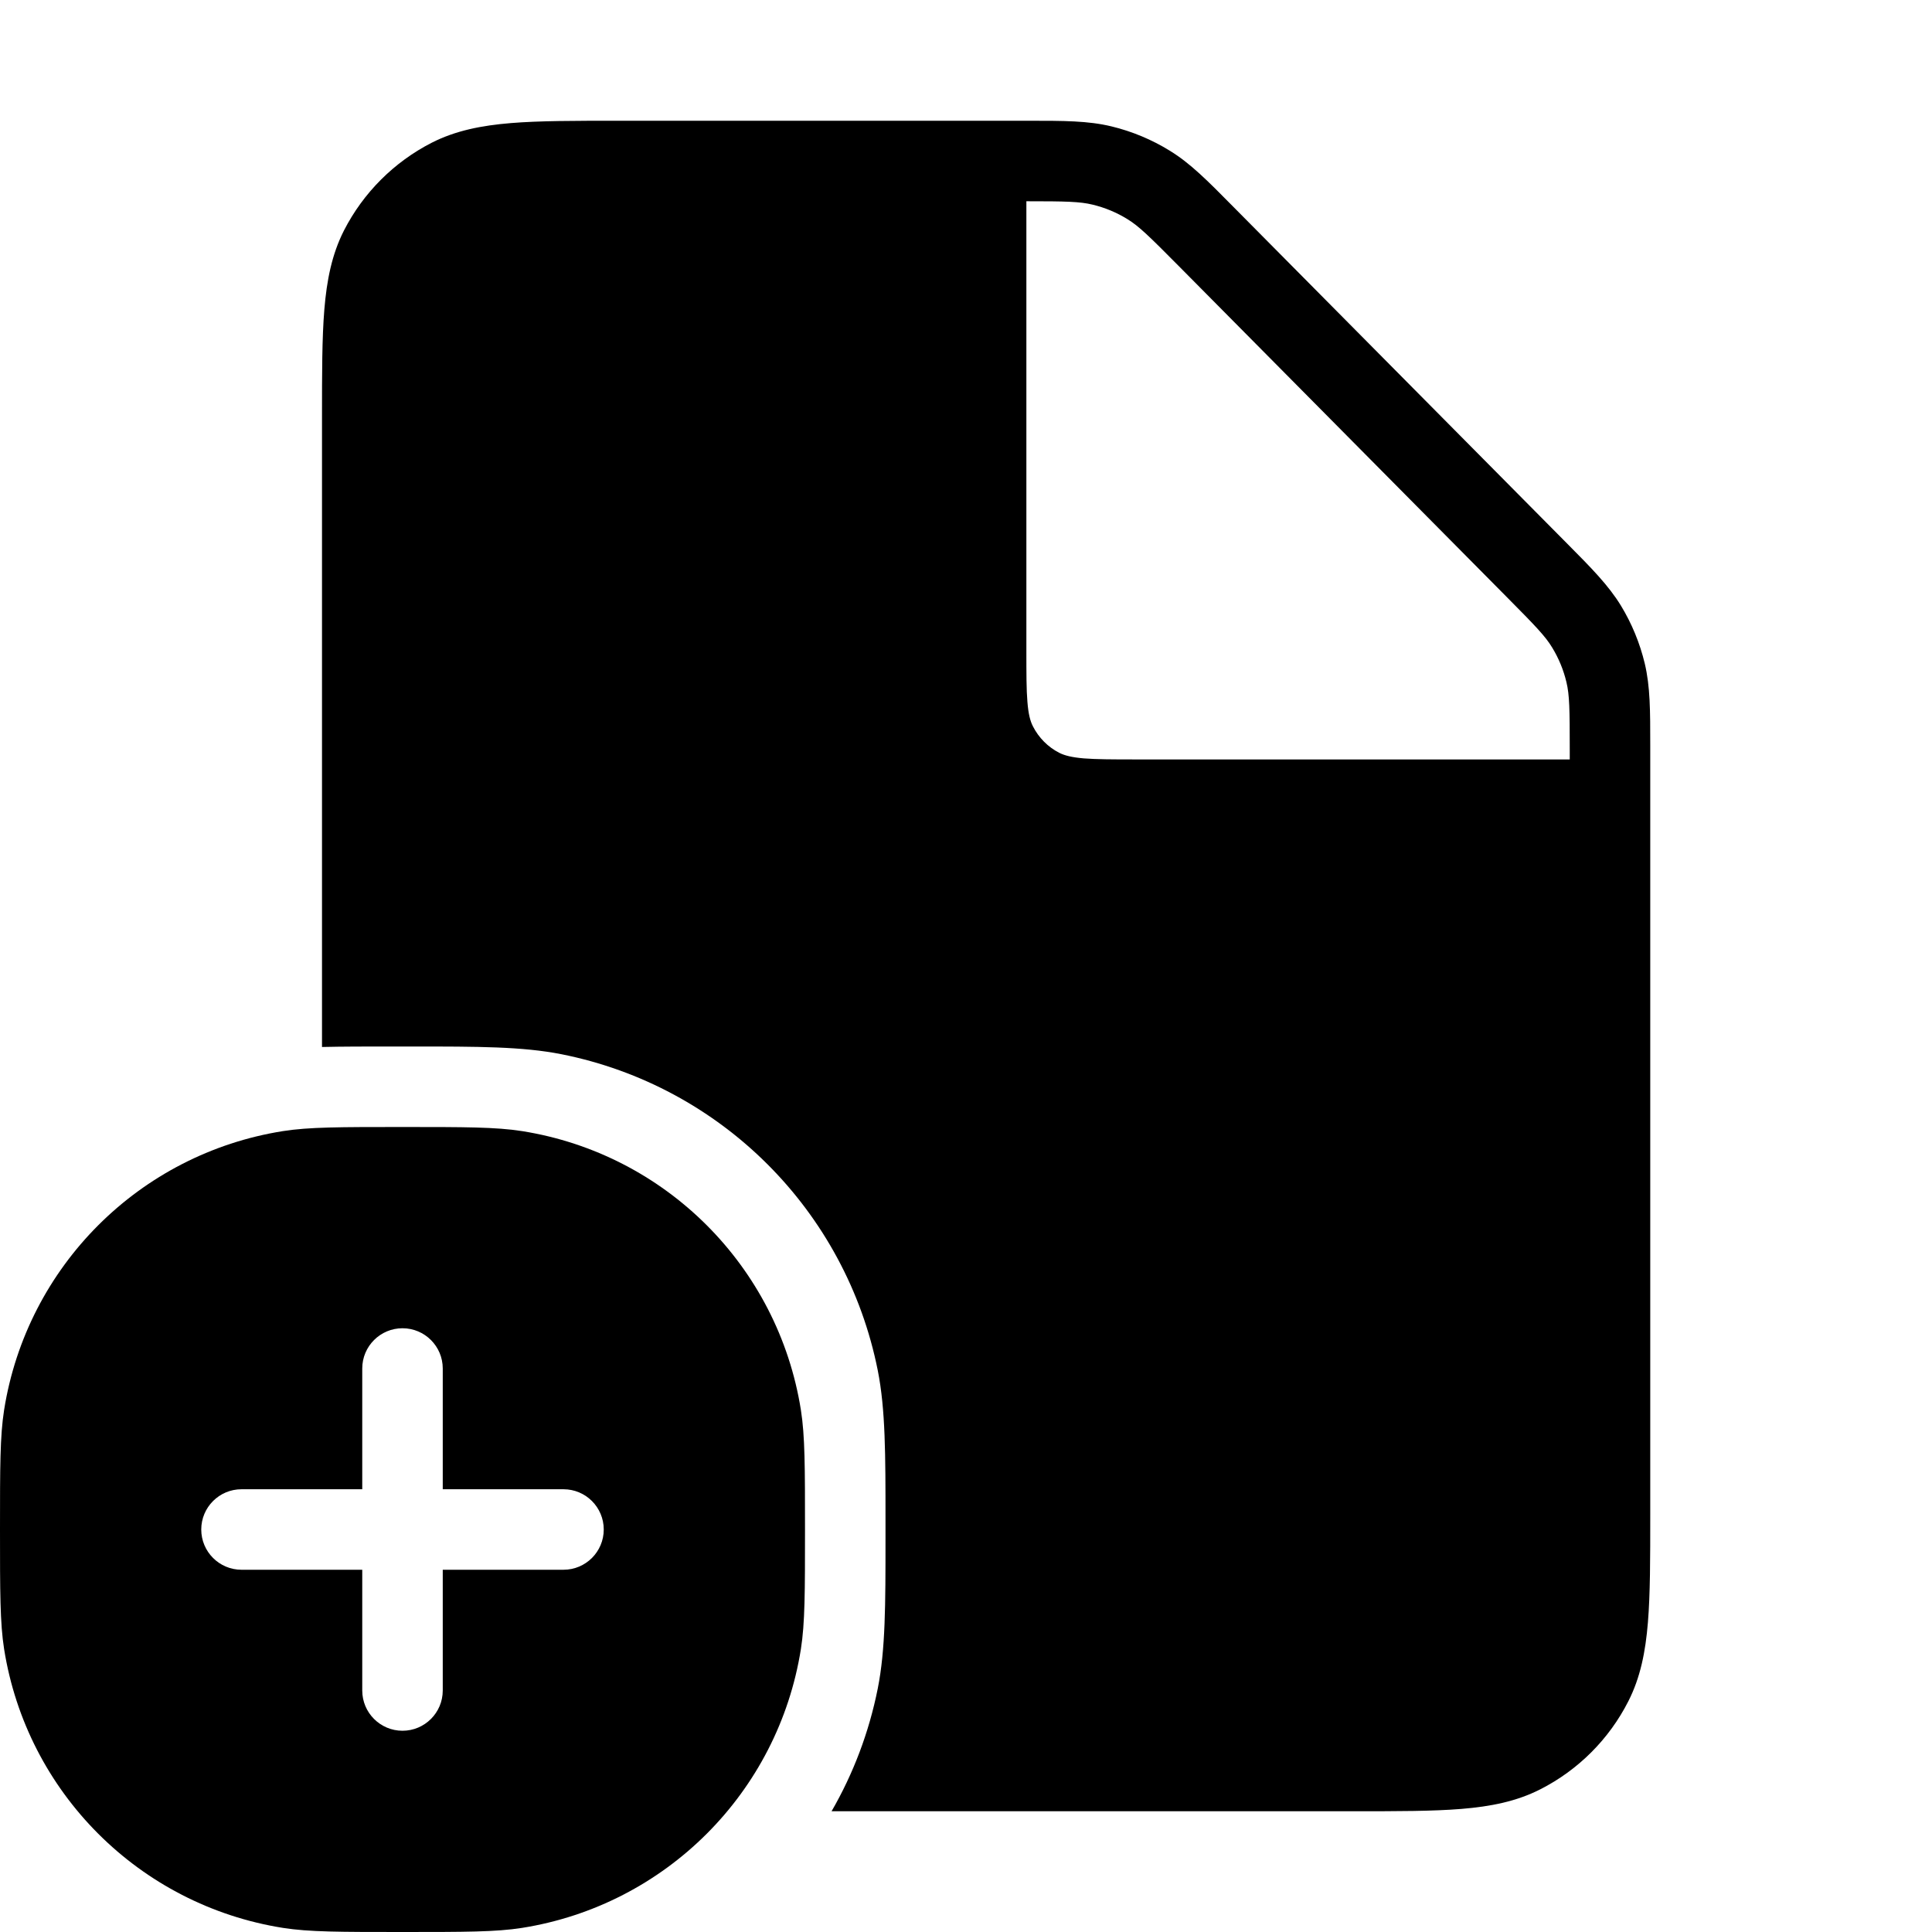 <svg width="24" height="24" viewBox="0 0 24 24" fill="none" xmlns="http://www.w3.org/2000/svg">
<path fill-rule="evenodd" clip-rule="evenodd" d="M0 19C-3.37851e-08 18.226 -4.84288e-08 17.839 0.051 17.515C0.334 15.732 1.732 14.334 3.515 14.051C3.839 14 4.226 14 5 14C5.774 14 6.161 14 6.485 14.051C8.268 14.334 9.666 15.732 9.949 17.515C10 17.839 10 18.226 10 19C10 19.774 10 20.161 9.949 20.485C9.666 22.268 8.268 23.666 6.485 23.949C6.161 24 5.774 24 5 24C4.226 24 3.839 24 3.515 23.949C1.732 23.666 0.334 22.268 0.051 20.485C4.84288e-08 20.161 3.38951e-08 19.774 0 19ZM5.5 17C5.5 16.724 5.276 16.5 5 16.5C4.724 16.5 4.5 16.724 4.5 17V18.5H3C2.724 18.5 2.5 18.724 2.5 19C2.5 19.276 2.724 19.5 3 19.5H4.5V21C4.5 21.276 4.724 21.5 5 21.5C5.276 21.5 5.5 21.276 5.5 21V19.5H7C7.276 19.5 7.5 19.276 7.5 19C7.5 18.724 7.276 18.5 7 18.5H5.5V17Z" fill="black"/>
<path fill-rule="evenodd" clip-rule="evenodd" d="M10.904 20.975C10.795 21.521 10.599 22.035 10.33 22.5H16.821C17.363 22.5 17.8 22.5 18.154 22.471C18.519 22.441 18.839 22.378 19.135 22.227C19.605 21.988 19.988 21.605 20.227 21.135C20.378 20.839 20.441 20.519 20.471 20.154C20.5 19.8 20.5 19.363 20.5 18.822L20.5 9.26C20.5 8.829 20.5 8.53 20.432 8.243C20.371 7.989 20.271 7.746 20.136 7.524C19.982 7.272 19.772 7.059 19.468 6.753L15.307 2.555C15 2.244 14.787 2.029 14.533 1.873C14.308 1.734 14.063 1.632 13.807 1.57C13.517 1.5 13.214 1.5 12.777 1.5L7.679 1.5C7.137 1.5 6.7 1.5 6.346 1.529C5.981 1.559 5.661 1.622 5.365 1.772C4.895 2.012 4.512 2.395 4.272 2.865C4.122 3.161 4.059 3.481 4.029 3.846C4 4.2 4 4.637 4 5.179L4 13.006C4.26 13 4.55 13 4.884 13H5.116C5.933 13 6.491 13 6.975 13.096C8.959 13.491 10.509 15.041 10.904 17.024C11 17.509 11 18.067 11 18.884V19.116C11 19.933 11 20.491 10.904 20.975ZM12.75 2.5C13.243 2.5 13.415 2.504 13.572 2.542C13.726 2.579 13.873 2.64 14.008 2.724C14.148 2.81 14.274 2.933 14.637 3.299L18.718 7.417C19.077 7.779 19.197 7.904 19.281 8.043C19.363 8.177 19.423 8.323 19.459 8.475C19.497 8.633 19.5 8.807 19.5 9.317V9.434H14.1C13.816 9.434 13.618 9.433 13.464 9.421C13.312 9.408 13.225 9.385 13.159 9.352C13.018 9.28 12.904 9.165 12.832 9.024C12.798 8.958 12.775 8.871 12.763 8.72C12.75 8.566 12.75 8.368 12.75 8.084V2.5Z" fill="black"/>
</svg>
